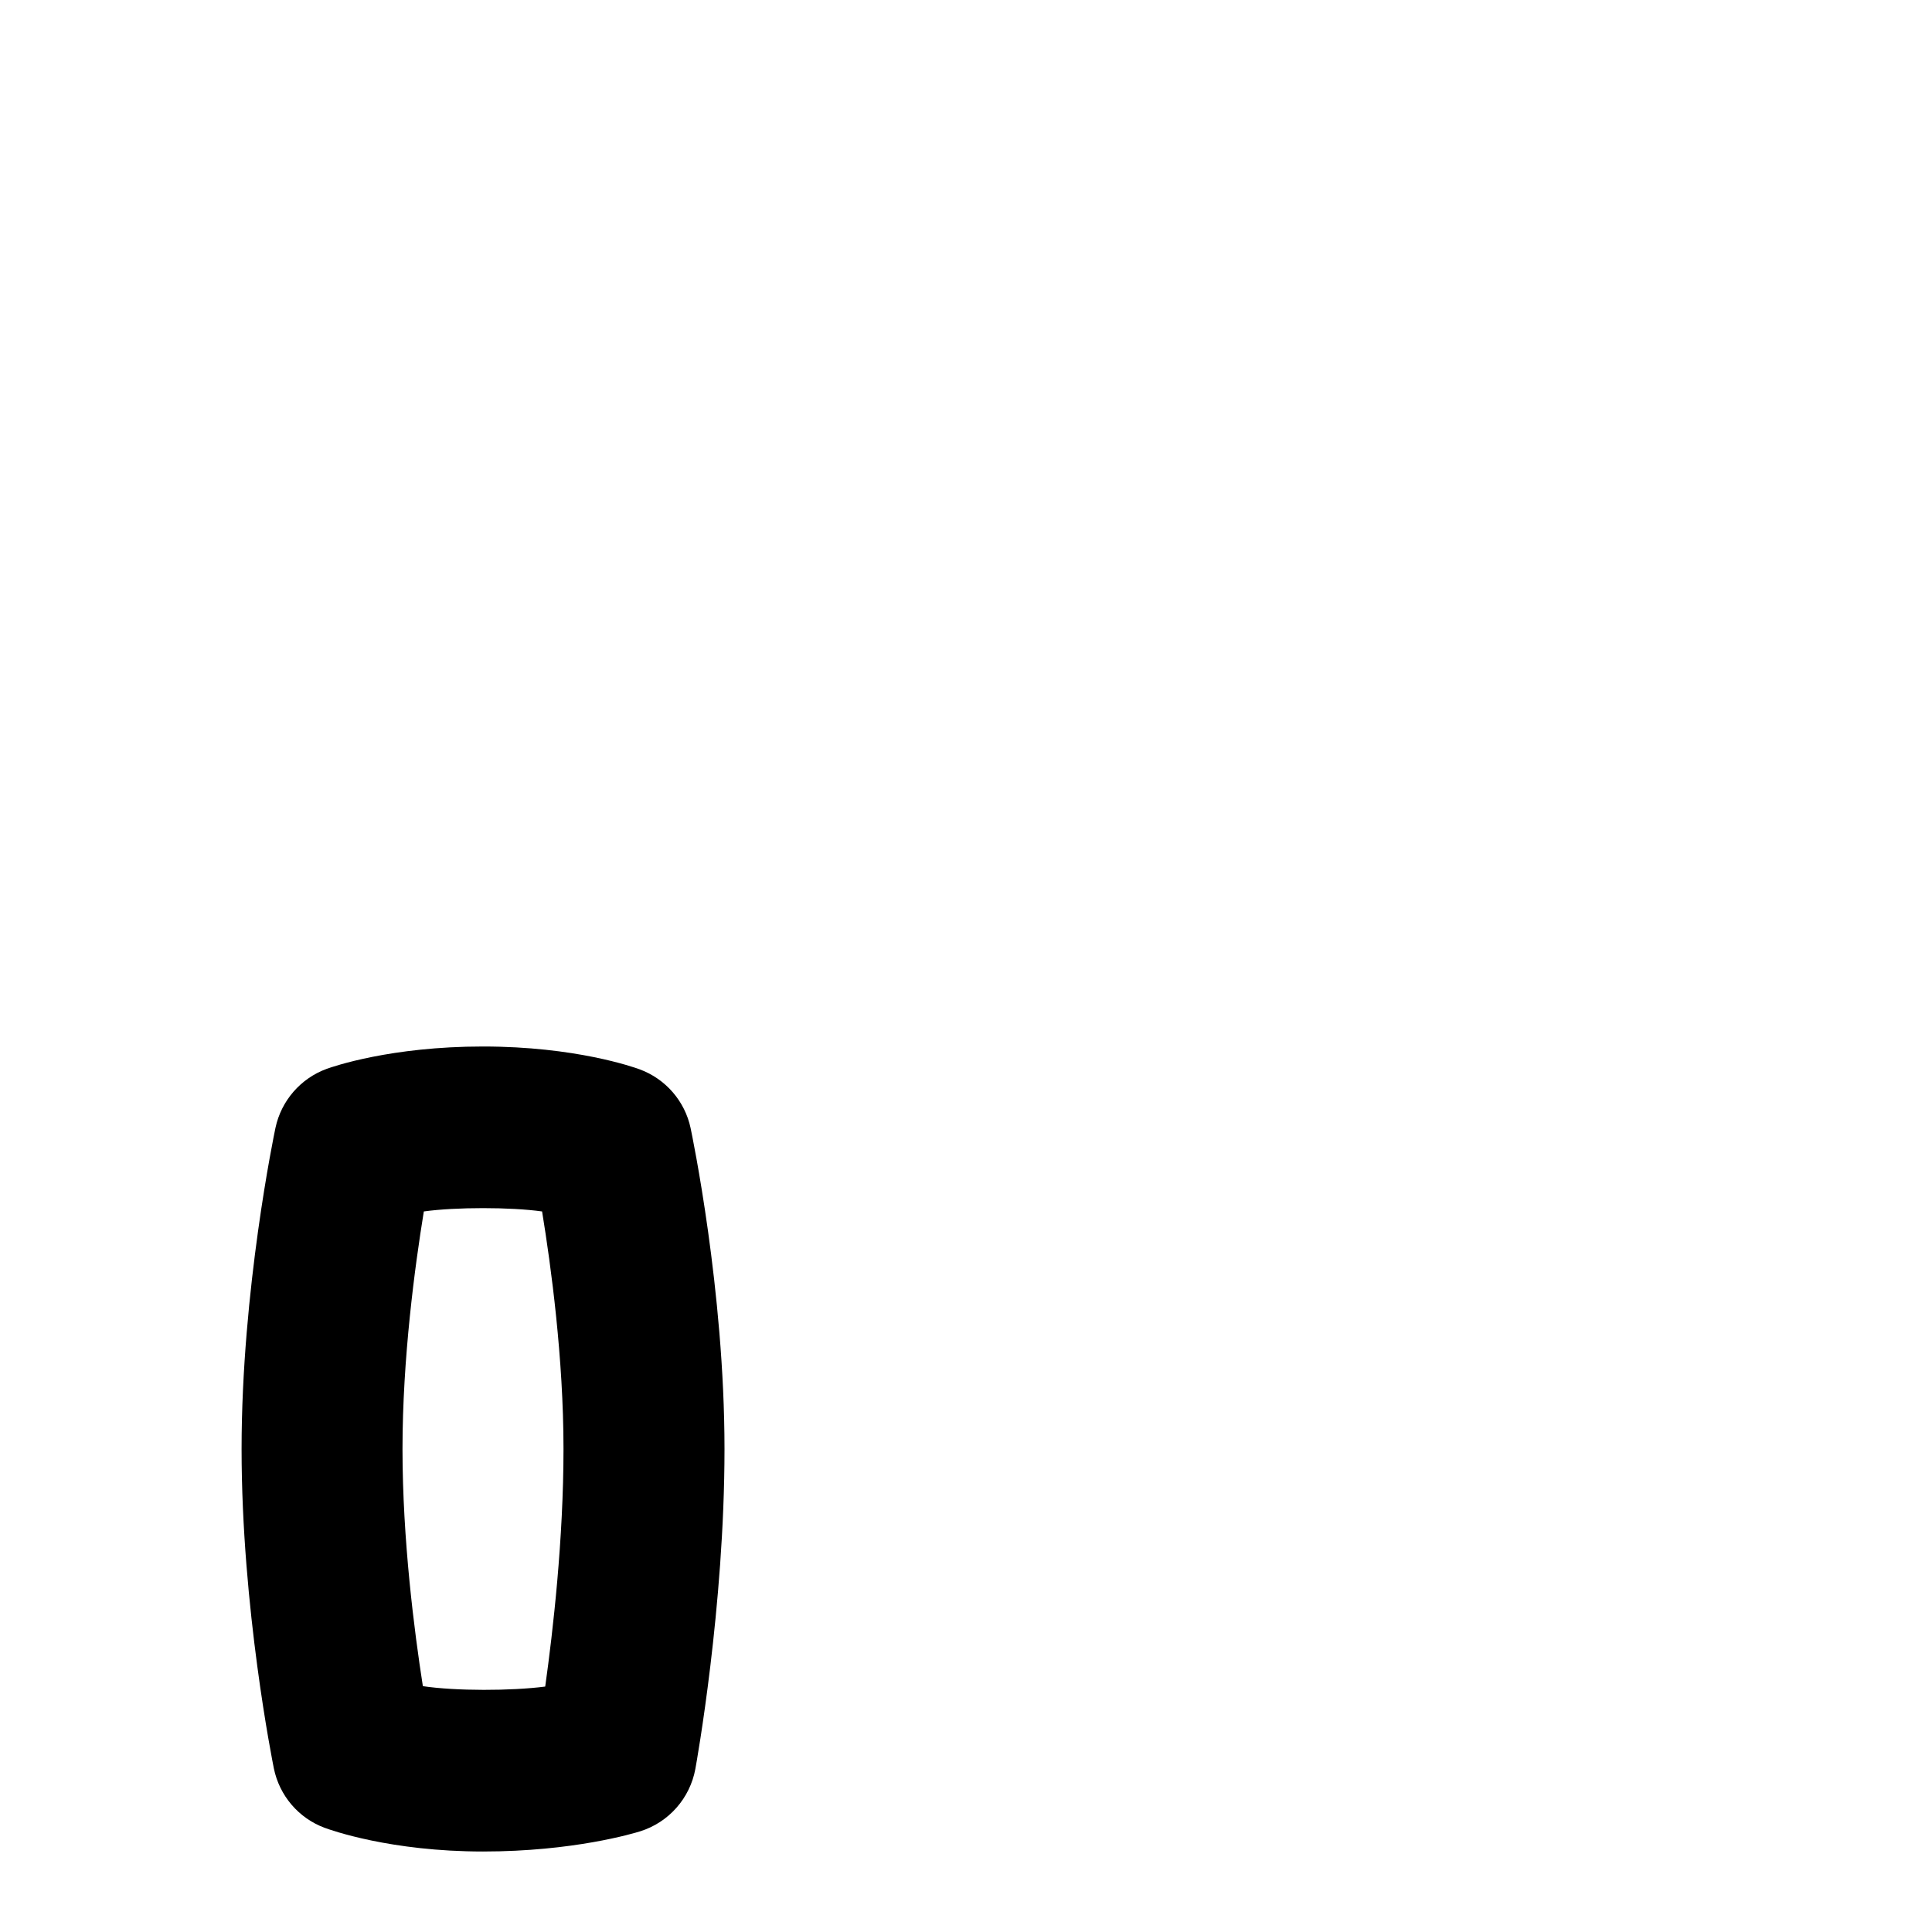 <svg id="Layer_1" viewBox="0 0 24 24" xmlns="http://www.w3.org/2000/svg" data-name="Layer 1"><path d="m8.579 14.014c-.071-.335-.31-.611-.632-.73-.079-.029-.801-.284-1.947-.284s-1.862.249-1.94.277c-.325.118-.566.396-.638.733-.017.082-.421 2.017-.421 3.99s.385 3.887.401 3.968c.069.338.307.617.629.737.081.03.821.295 1.969.295 1.121 0 1.871-.225 1.953-.251.354-.111.618-.41.685-.775.015-.081.362-2.015.362-3.974 0-1.973-.404-3.904-.421-3.986zm-1.806 6.937c-.42.055-1.114.056-1.52-.005-.106-.679-.253-1.818-.253-2.946s.154-2.27.265-2.951c.396-.055 1.076-.055 1.469 0 .111.68.266 1.823.266 2.95 0 1.119-.13 2.258-.227 2.951z"/></svg>